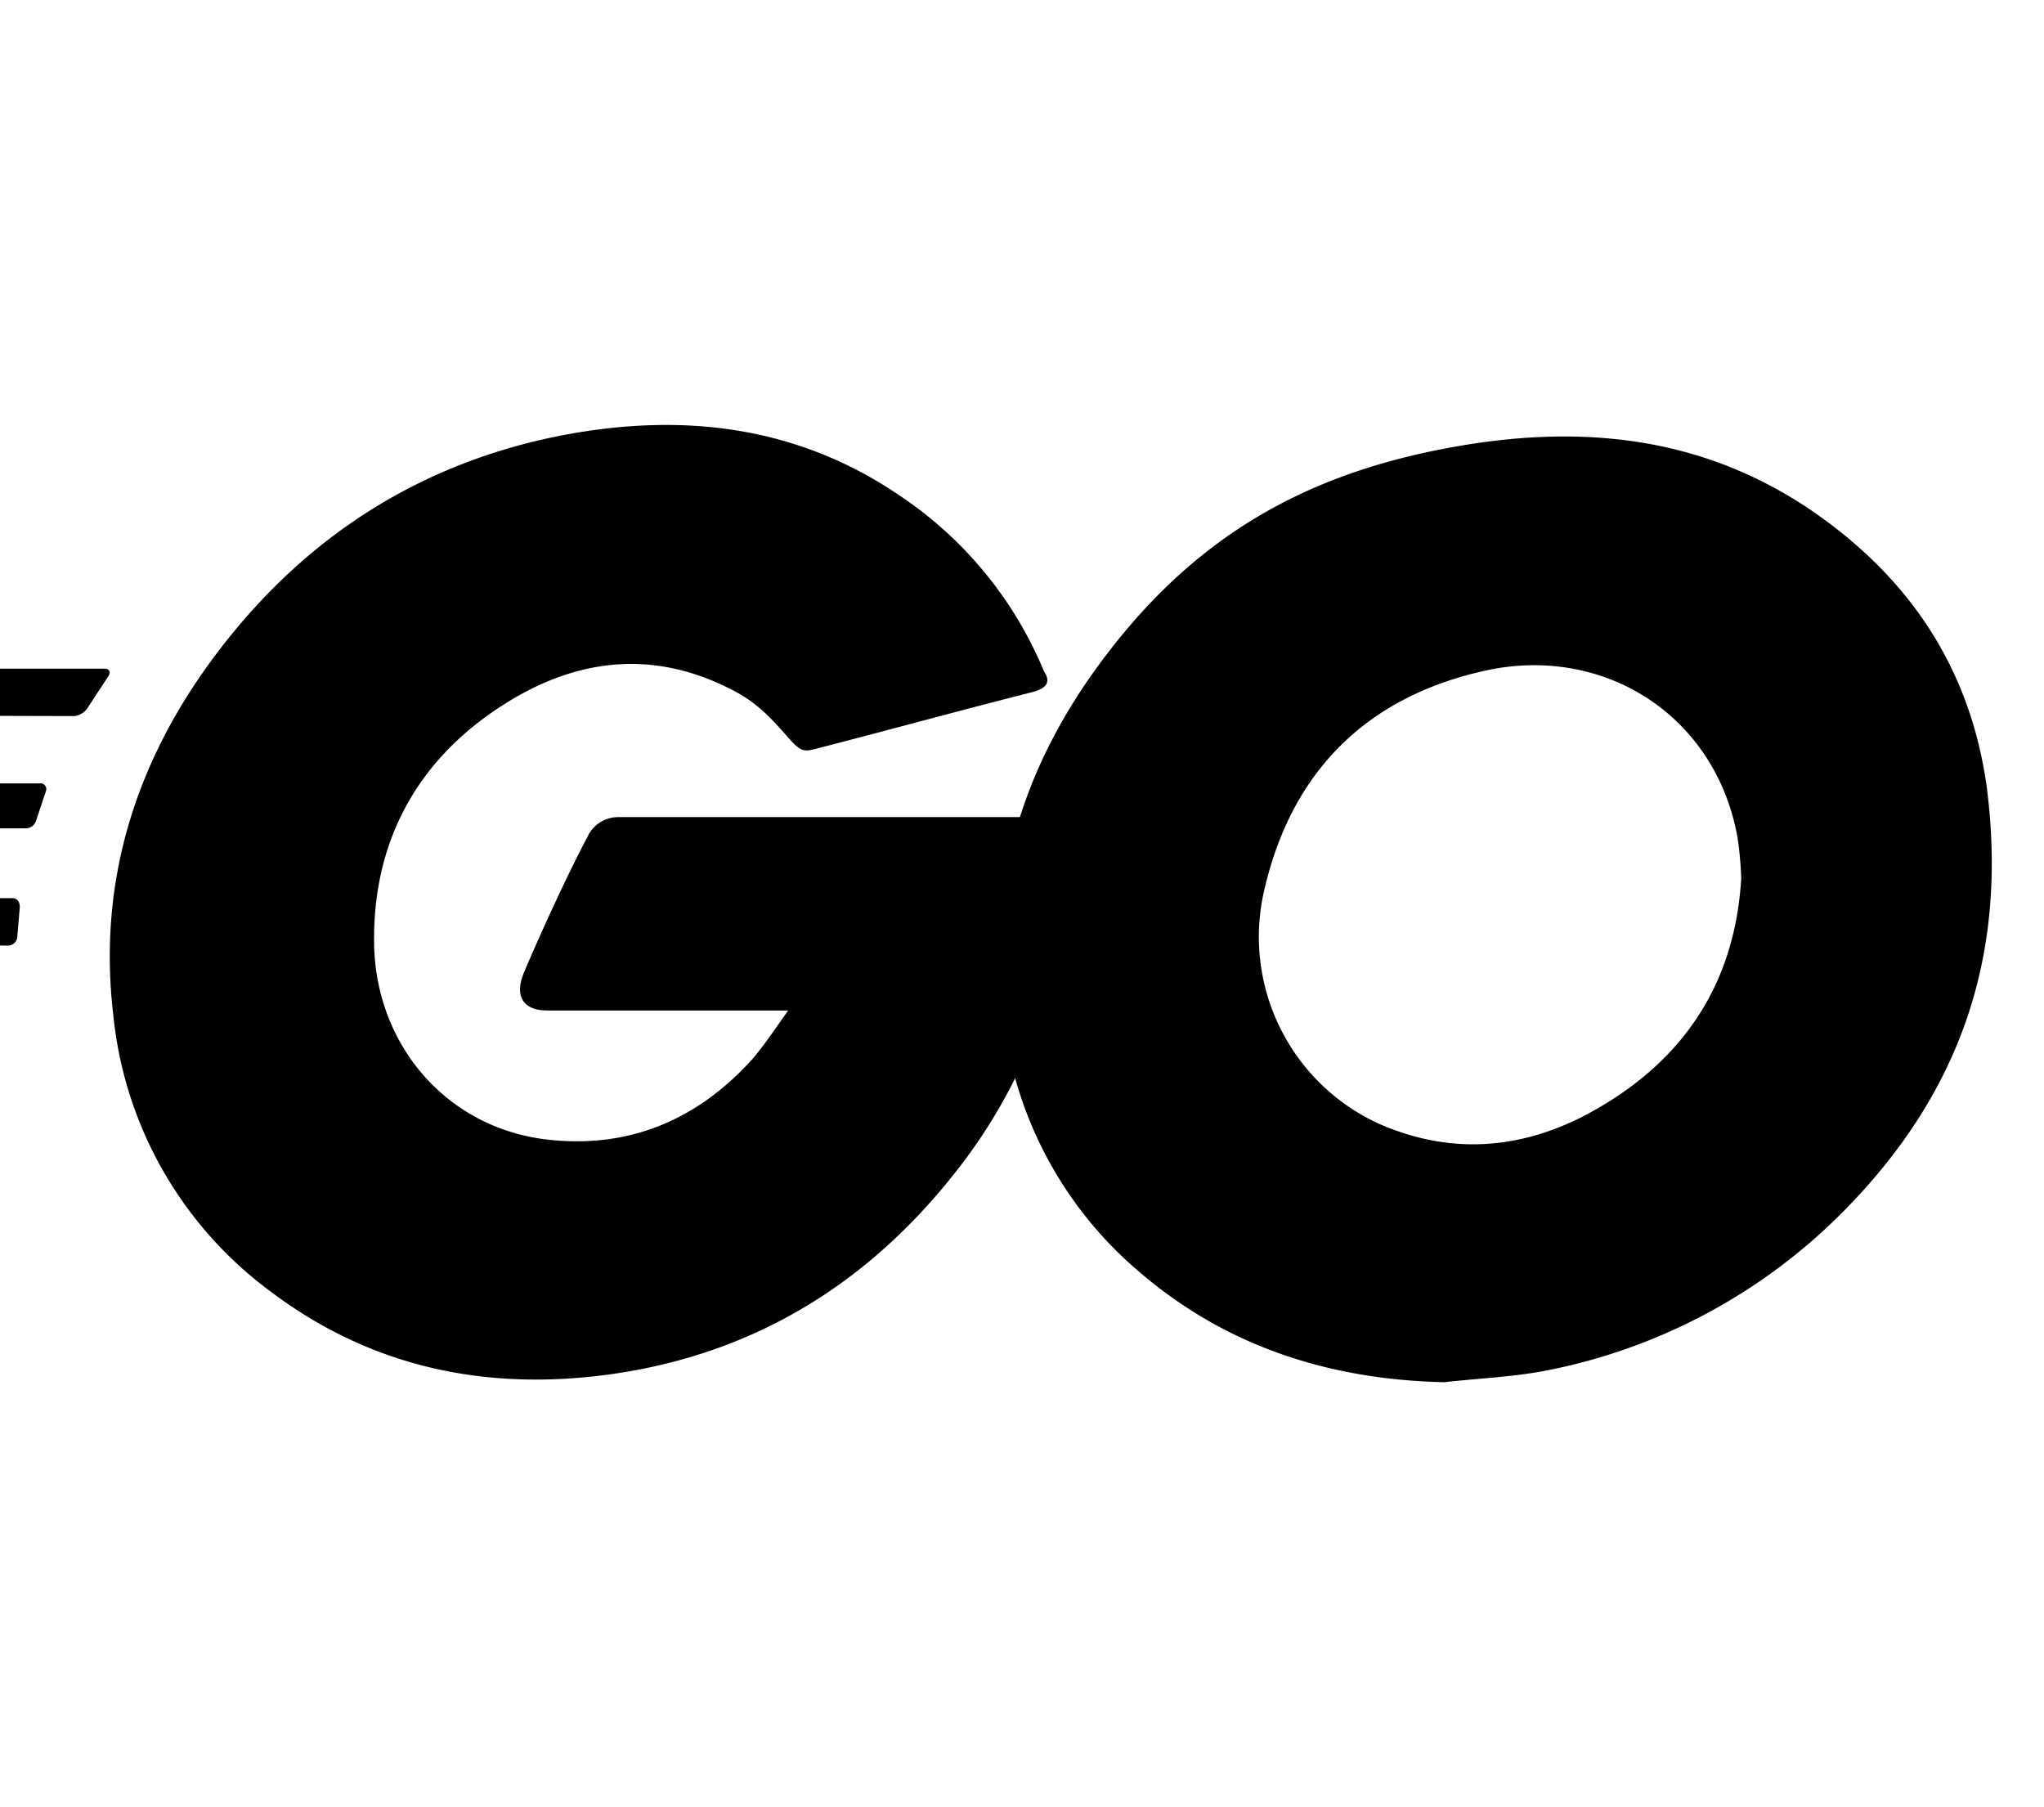 <svg viewBox="0 0 254.5 225" xmlns="http://www.w3.org/2000/svg"><path d="m-46.926 89c-.621 0-.777-.311-.466-.777l3.262-4.194a2.225 2.225 0 0 1 1.708-.777h55.448c.621 0 .777.466.466.932l-2.64 4.038a2.367 2.367 0 0 1 -1.553.932z"/><path d="m-70.379 103.285c-.621 0-.777-.311-.466-.777l3.262-4.194a2.225 2.225 0 0 1 1.708-.777h70.825a.714.714 0 0 1 .777.932l-1.243 3.731a1.358 1.358 0 0 1 -1.4.932z"/><path d="m-32.792 117.574c-.621 0-.777-.466-.466-.932l2.174-3.883a2.06 2.06 0 0 1 1.553-.932h31.064c.621 0 .932.466.932 1.087l-.311 3.728a1.167 1.167 0 0 1 -1.087 1.087z"/><path d="m128.426 86.2c-9.785 2.485-16.464 4.349-26.093 6.834-2.33.621-2.485.777-4.5-1.553-2.33-2.64-4.038-4.349-7.3-5.9-9.785-4.815-19.259-3.417-28.112 2.33-10.561 6.834-16 16.929-15.842 29.51.155 12.425 8.7 22.676 20.968 24.385 10.561 1.4 19.414-2.33 26.4-10.251 1.4-1.708 2.64-3.572 4.194-5.747h-29.978c-3.262 0-4.038-2.019-2.951-4.659 2.019-4.815 5.747-12.891 7.921-16.929a4.194 4.194 0 0 1 3.883-2.485h56.535c-.311 4.194-.311 8.387-.932 12.581a66.239 66.239 0 0 1 -12.736 30.442c-11.183 14.752-25.783 23.915-44.265 26.4-15.221 2.019-29.355-.932-41.78-10.251a48.785 48.785 0 0 1 -19.725-34.48c-2.019-16.929 2.951-32.15 13.2-45.508 11.029-14.444 25.629-23.607 43.487-26.869 14.6-2.64 28.578-.932 41.159 7.61a48.686 48.686 0 0 1 18.017 21.9c.935 1.398.313 2.175-1.55 2.64z"/><path d="m179.835 172.09c-14.134-.311-27.025-4.349-37.9-13.668a48.711 48.711 0 0 1 -16.774-29.976c-2.8-17.551 2.019-33.082 12.581-46.905 11.338-14.91 25.006-22.676 43.488-25.938 15.842-2.8 30.753-1.243 44.265 7.921 12.27 8.387 19.88 19.725 21.9 34.635 2.64 20.968-3.417 38.052-17.861 52.652a71.17 71.17 0 0 1 -37.276 19.88c-4.191.778-8.384.933-12.423 1.399zm36.965-62.747a44.7 44.7 0 0 0 -.466-5.125c-2.8-15.376-16.929-24.074-31.684-20.657-14.444 3.262-23.763 12.425-27.18 27.025a25.579 25.579 0 0 0 14.289 29.355c8.542 3.728 17.085 3.262 25.317-.932 12.269-6.369 18.948-16.309 19.724-29.666z"/></svg>